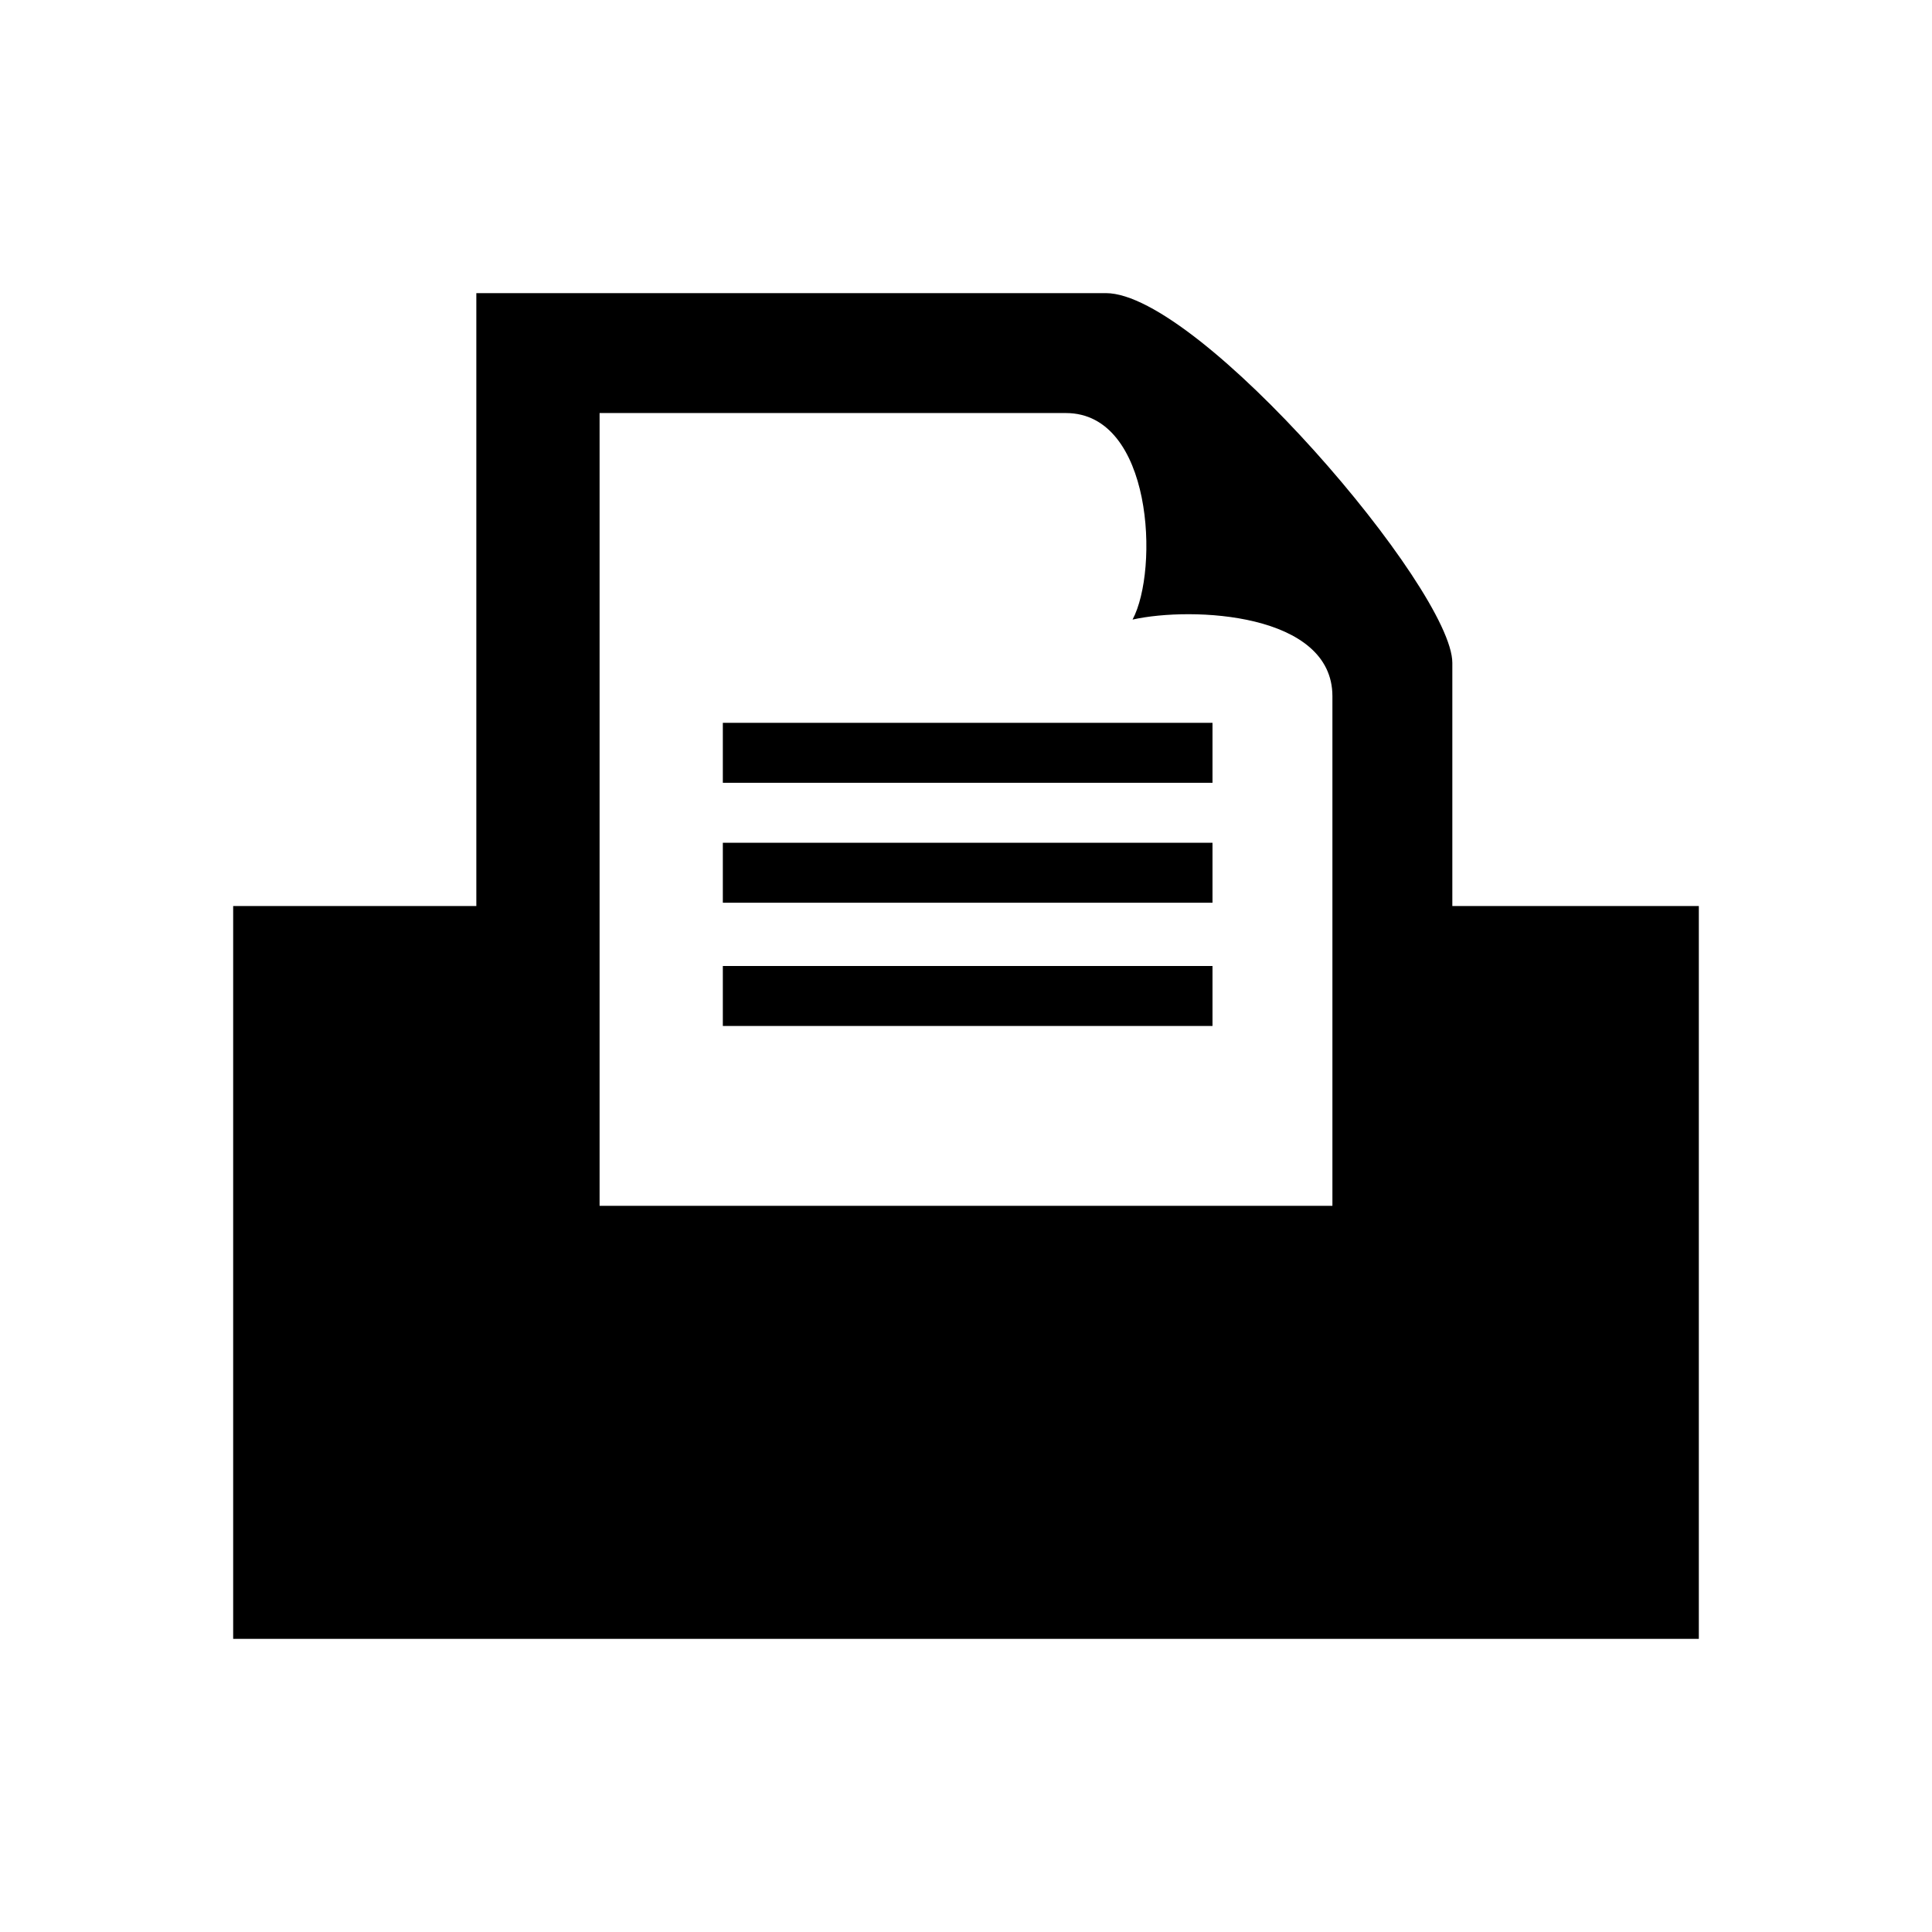 <svg xmlns="http://www.w3.org/2000/svg" viewBox="0 0 58 58"><path d="M51 27.2v22H7v-22h7.3V8.8h18.9c2.8 0 10.4 8.9 10.4 11.1v7.3H51zm-11-6.3c0-2.5-4.2-2.7-6-2.3.8-1.5.6-6.2-2-6.2H18v23.8h22V20.9zm-3.7 9.9H21.7V29h14.7v1.8zm0-5.5H21.7v1.8h14.7v-1.8zm0-3.6H21.7v1.8h14.7v-1.8z"/></svg>